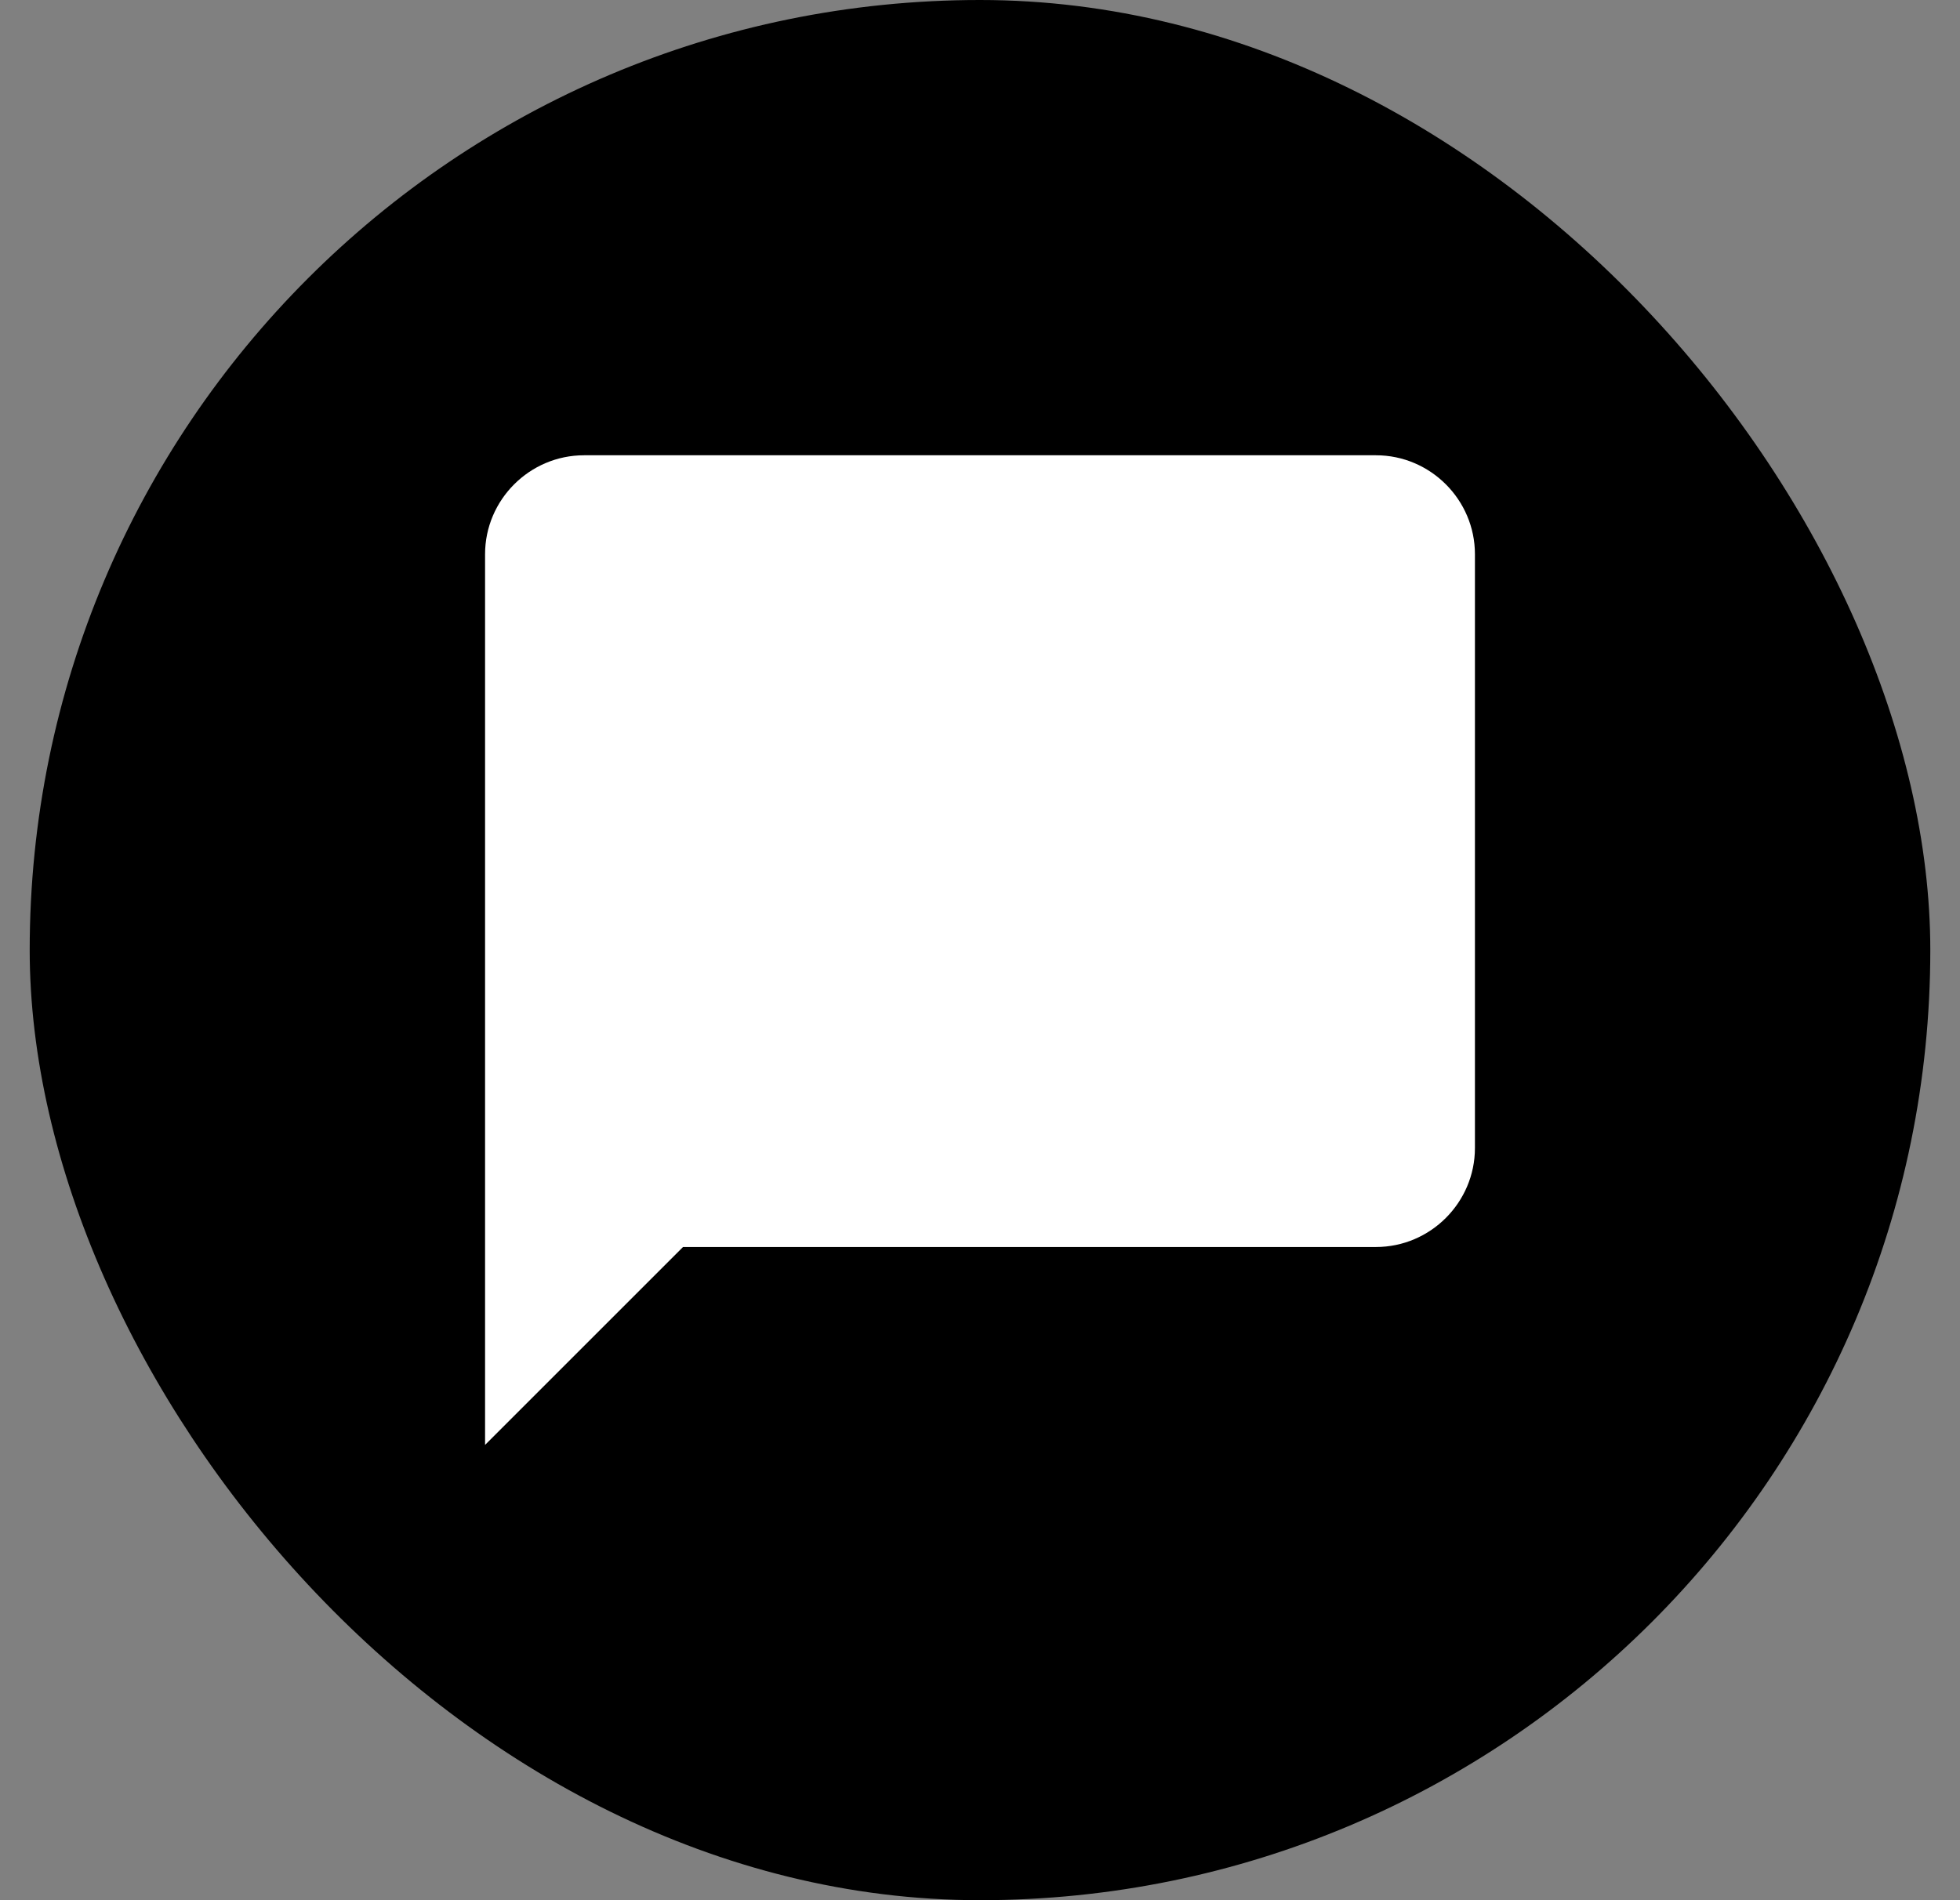 <svg width="33" height="32" viewBox="0 0 33 32" fill="none" xmlns="http://www.w3.org/2000/svg">
<rect x="0" y="0" width="33" height="32" fill="#808080" stroke="none"/>
<rect x="0.5" width="32" height="32" rx="16" fill="black"/>
<path d="M23.167 7.667H9.833C8.917 7.667 8.167 8.417 8.167 9.333V24.333L11.5 21H23.167C24.083 21 24.833 20.25 24.833 19.333V9.333C24.833 8.417 24.083 7.667 23.167 7.667Z" fill="white"/>
</svg>

